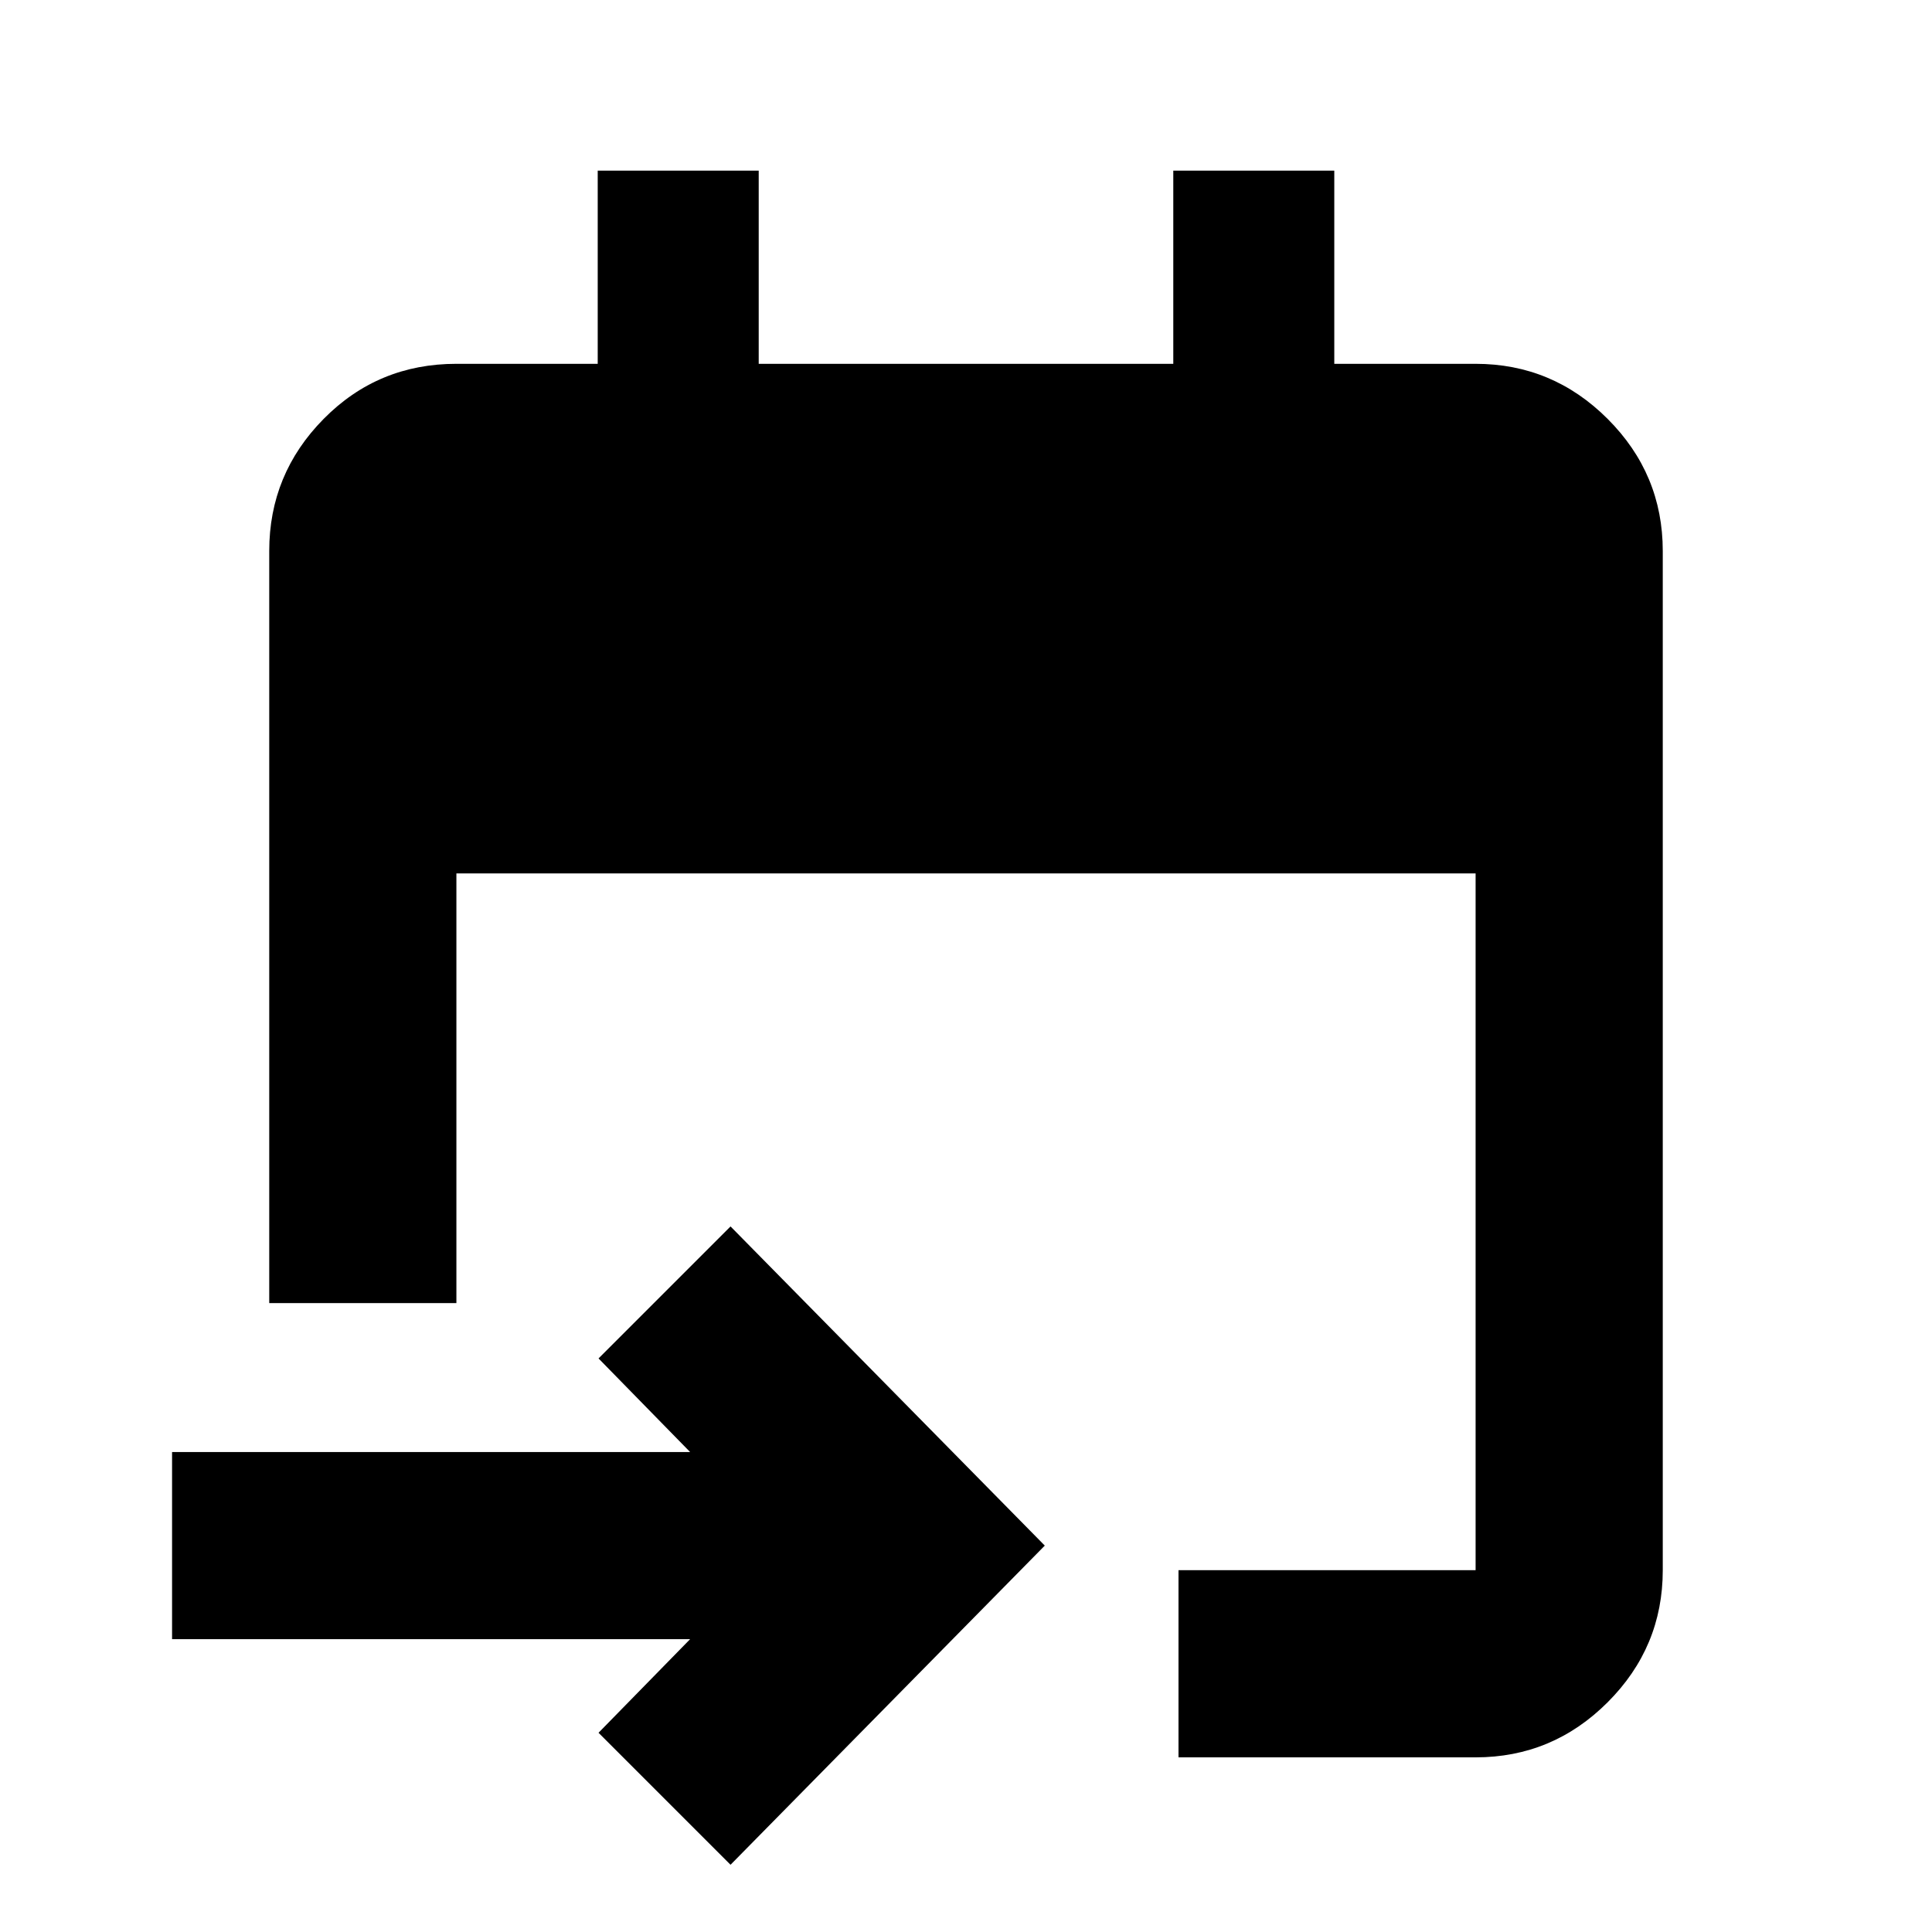 <svg xmlns="http://www.w3.org/2000/svg" height="20" viewBox="0 -960 960 960" width="20"><path d="M585.59-86.78v-93h147.63V-526H226.78v213.5h-93v-373.72q0-38.24 27.03-65.62 27.03-27.38 65.97-27.38H297v-96h80v96h206v-96h80v96h70.22q38.24 0 65.62 27.38 27.38 27.38 27.38 65.62v506.44q0 38.24-27.38 65.62-27.38 27.38-65.62 27.38H585.59ZM363-33.41 297.41-99l45.5-46.5H85.5v-93h257.41l-45.5-46.5L363-350.59 519.15-192 363-33.41Z"/></svg>